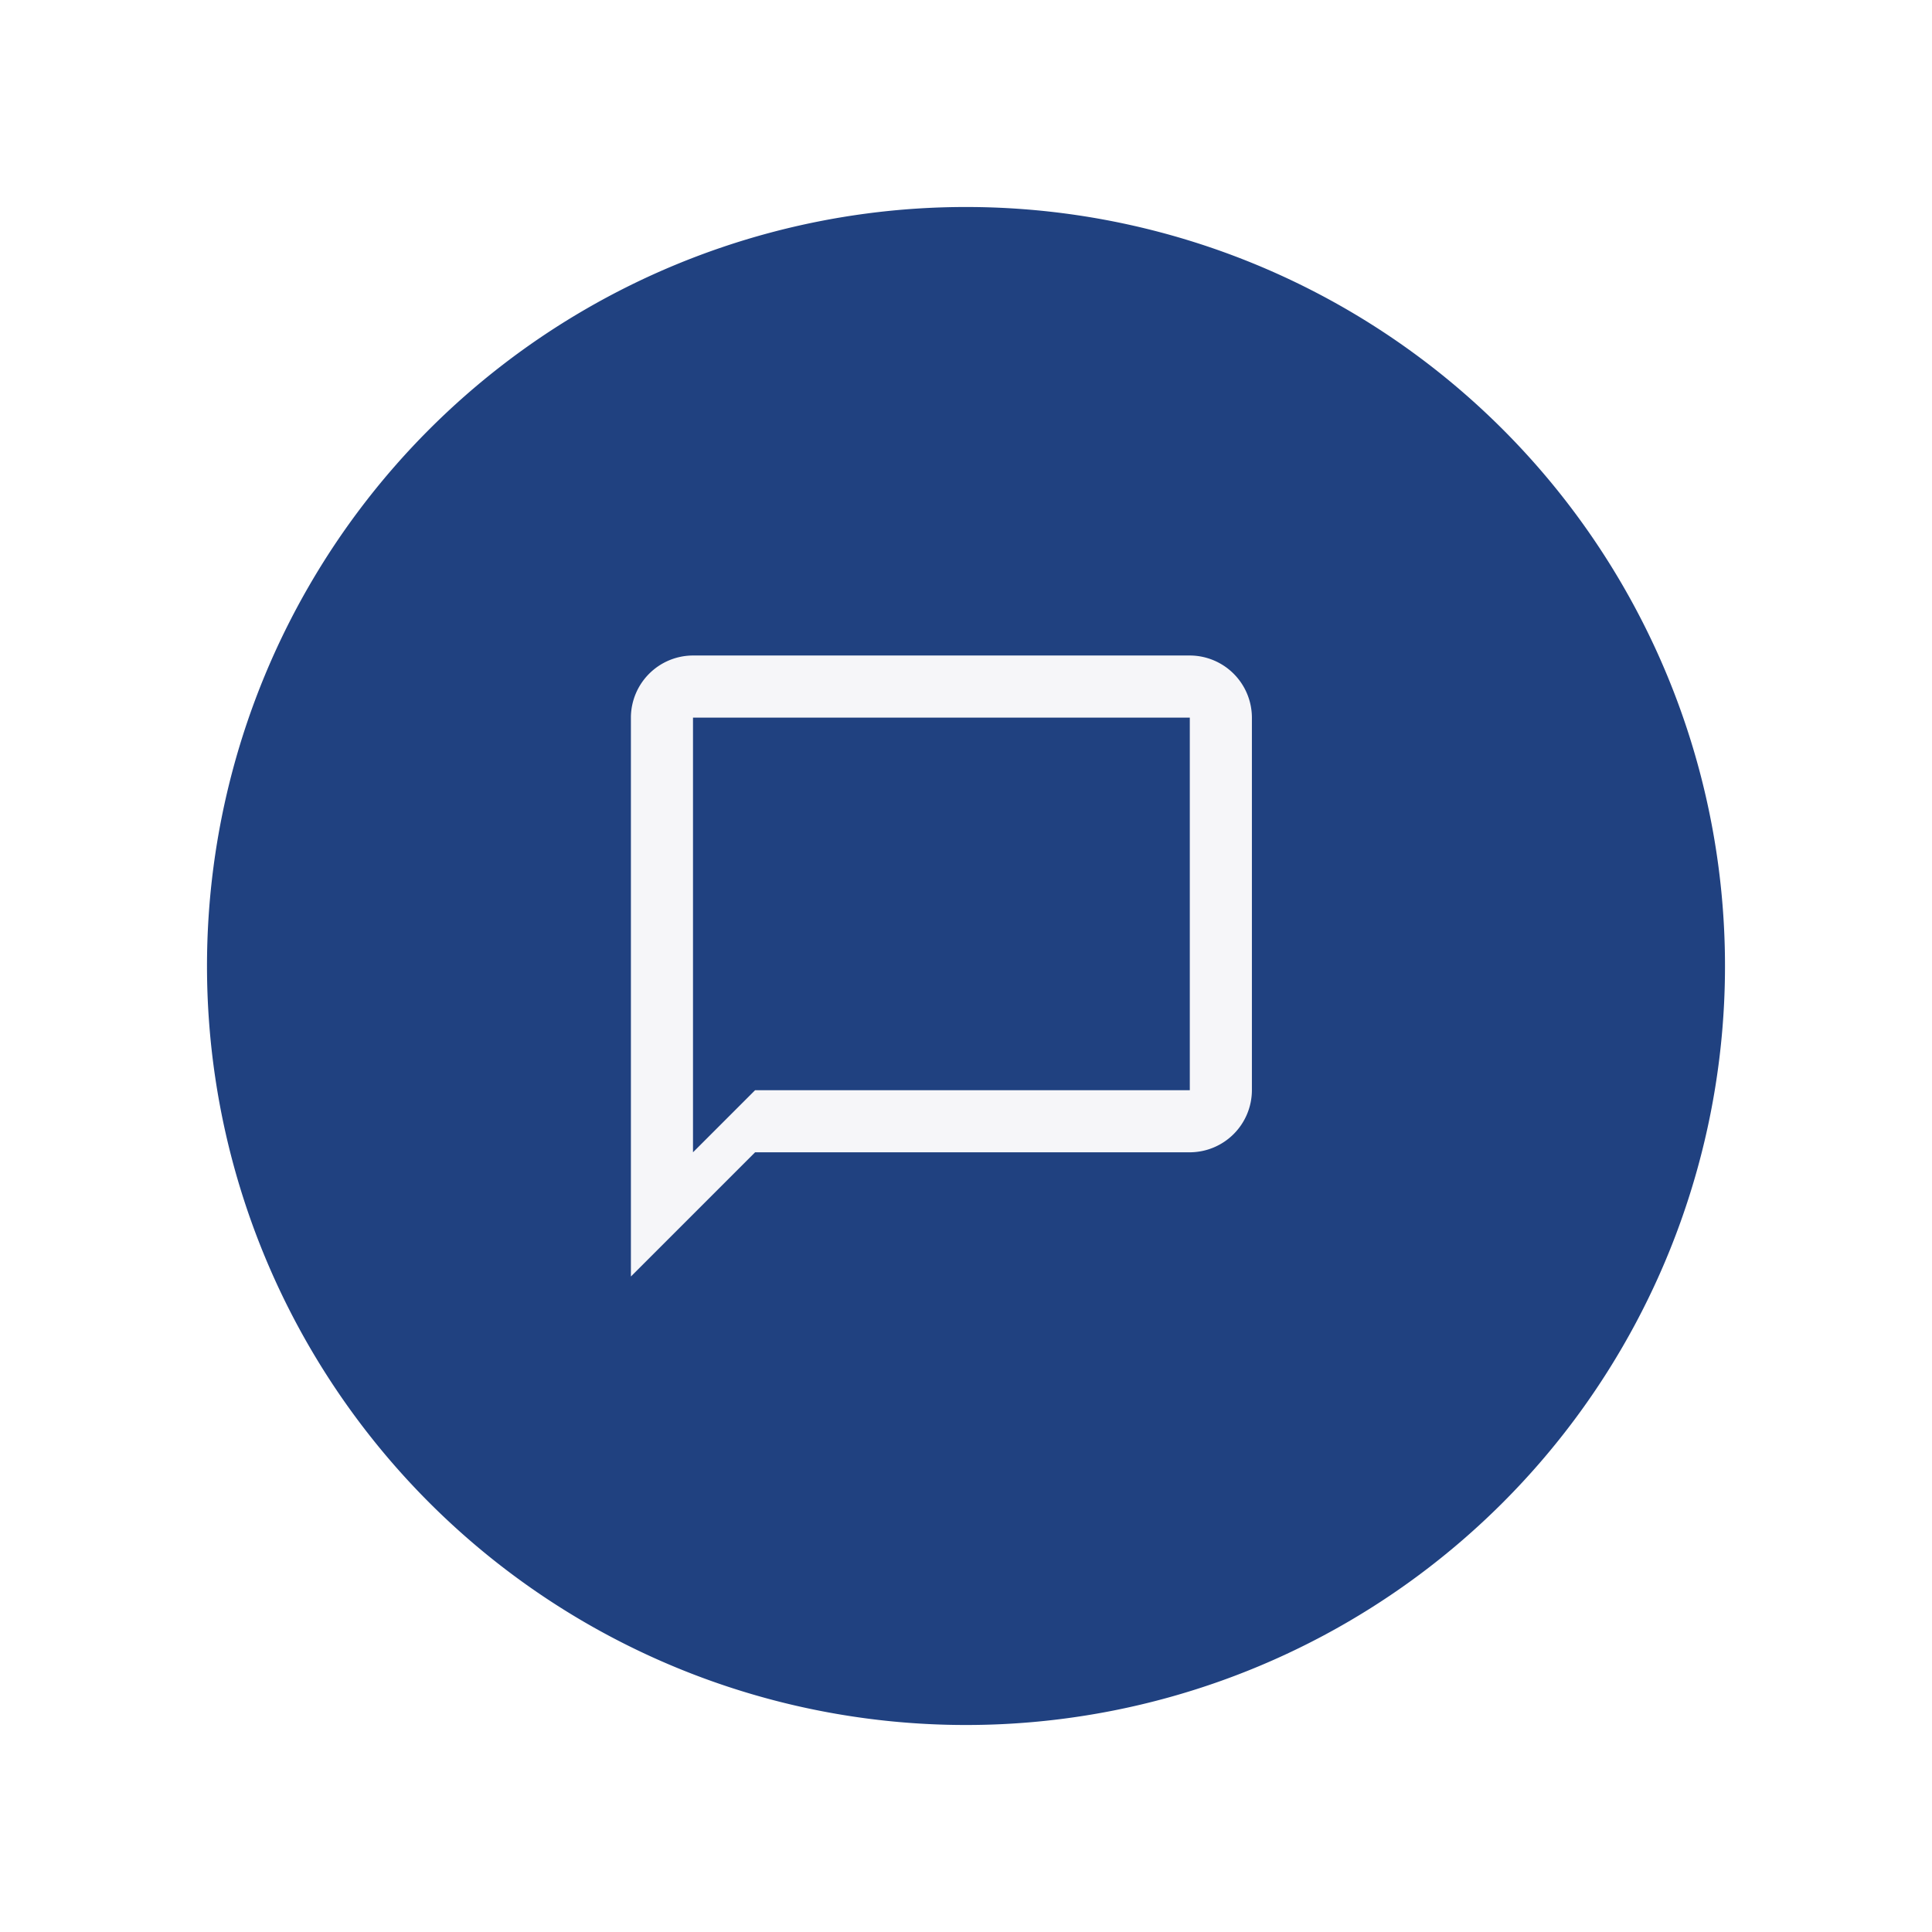 <svg xmlns="http://www.w3.org/2000/svg" xmlns:xlink="http://www.w3.org/1999/xlink" width="56" height="56" viewBox="0 0 56 56">
  <defs>
    <filter id="Icon_style_" x="0" y="0" width="56" height="56" filterUnits="userSpaceOnUse">
      <feOffset dy="1" input="SourceAlpha"/>
      <feGaussianBlur stdDeviation="2" result="blur"/>
      <feFlood flood-opacity="0.251"/>
      <feComposite operator="in" in2="blur"/>
      <feComposite in="SourceGraphic"/>
    </filter>
  </defs>
  <g id="Grupo_1880" data-name="Grupo 1880" transform="translate(6 5)">
    <g id="Icon" transform="translate(0 0)">
      <g transform="matrix(1, 0, 0, 1, -6, -5)" filter="url(#Icon_style_)">
        <path id="Icon_style_2" data-name="Icon (style)" d="M22,0A22,22,0,1,1,0,22,22,22,0,0,1,22,0Z" transform="translate(6 5)" fill="#204180"/>
      </g>
    </g>
    <path id="Icon_material-chat_bubble_outline" data-name="Icon material-chat_bubble_outline" d="M19.2,3H4.8A1.805,1.805,0,0,0,3,4.8V21l3.6-3.6H19.2A1.805,1.805,0,0,0,21,15.6V4.8A1.805,1.805,0,0,0,19.2,3Zm0,12.6H6.6L4.8,17.4V4.8H19.2Z" transform="translate(9.287 11)" fill="#f6f6f9"/>
  </g>
</svg>
